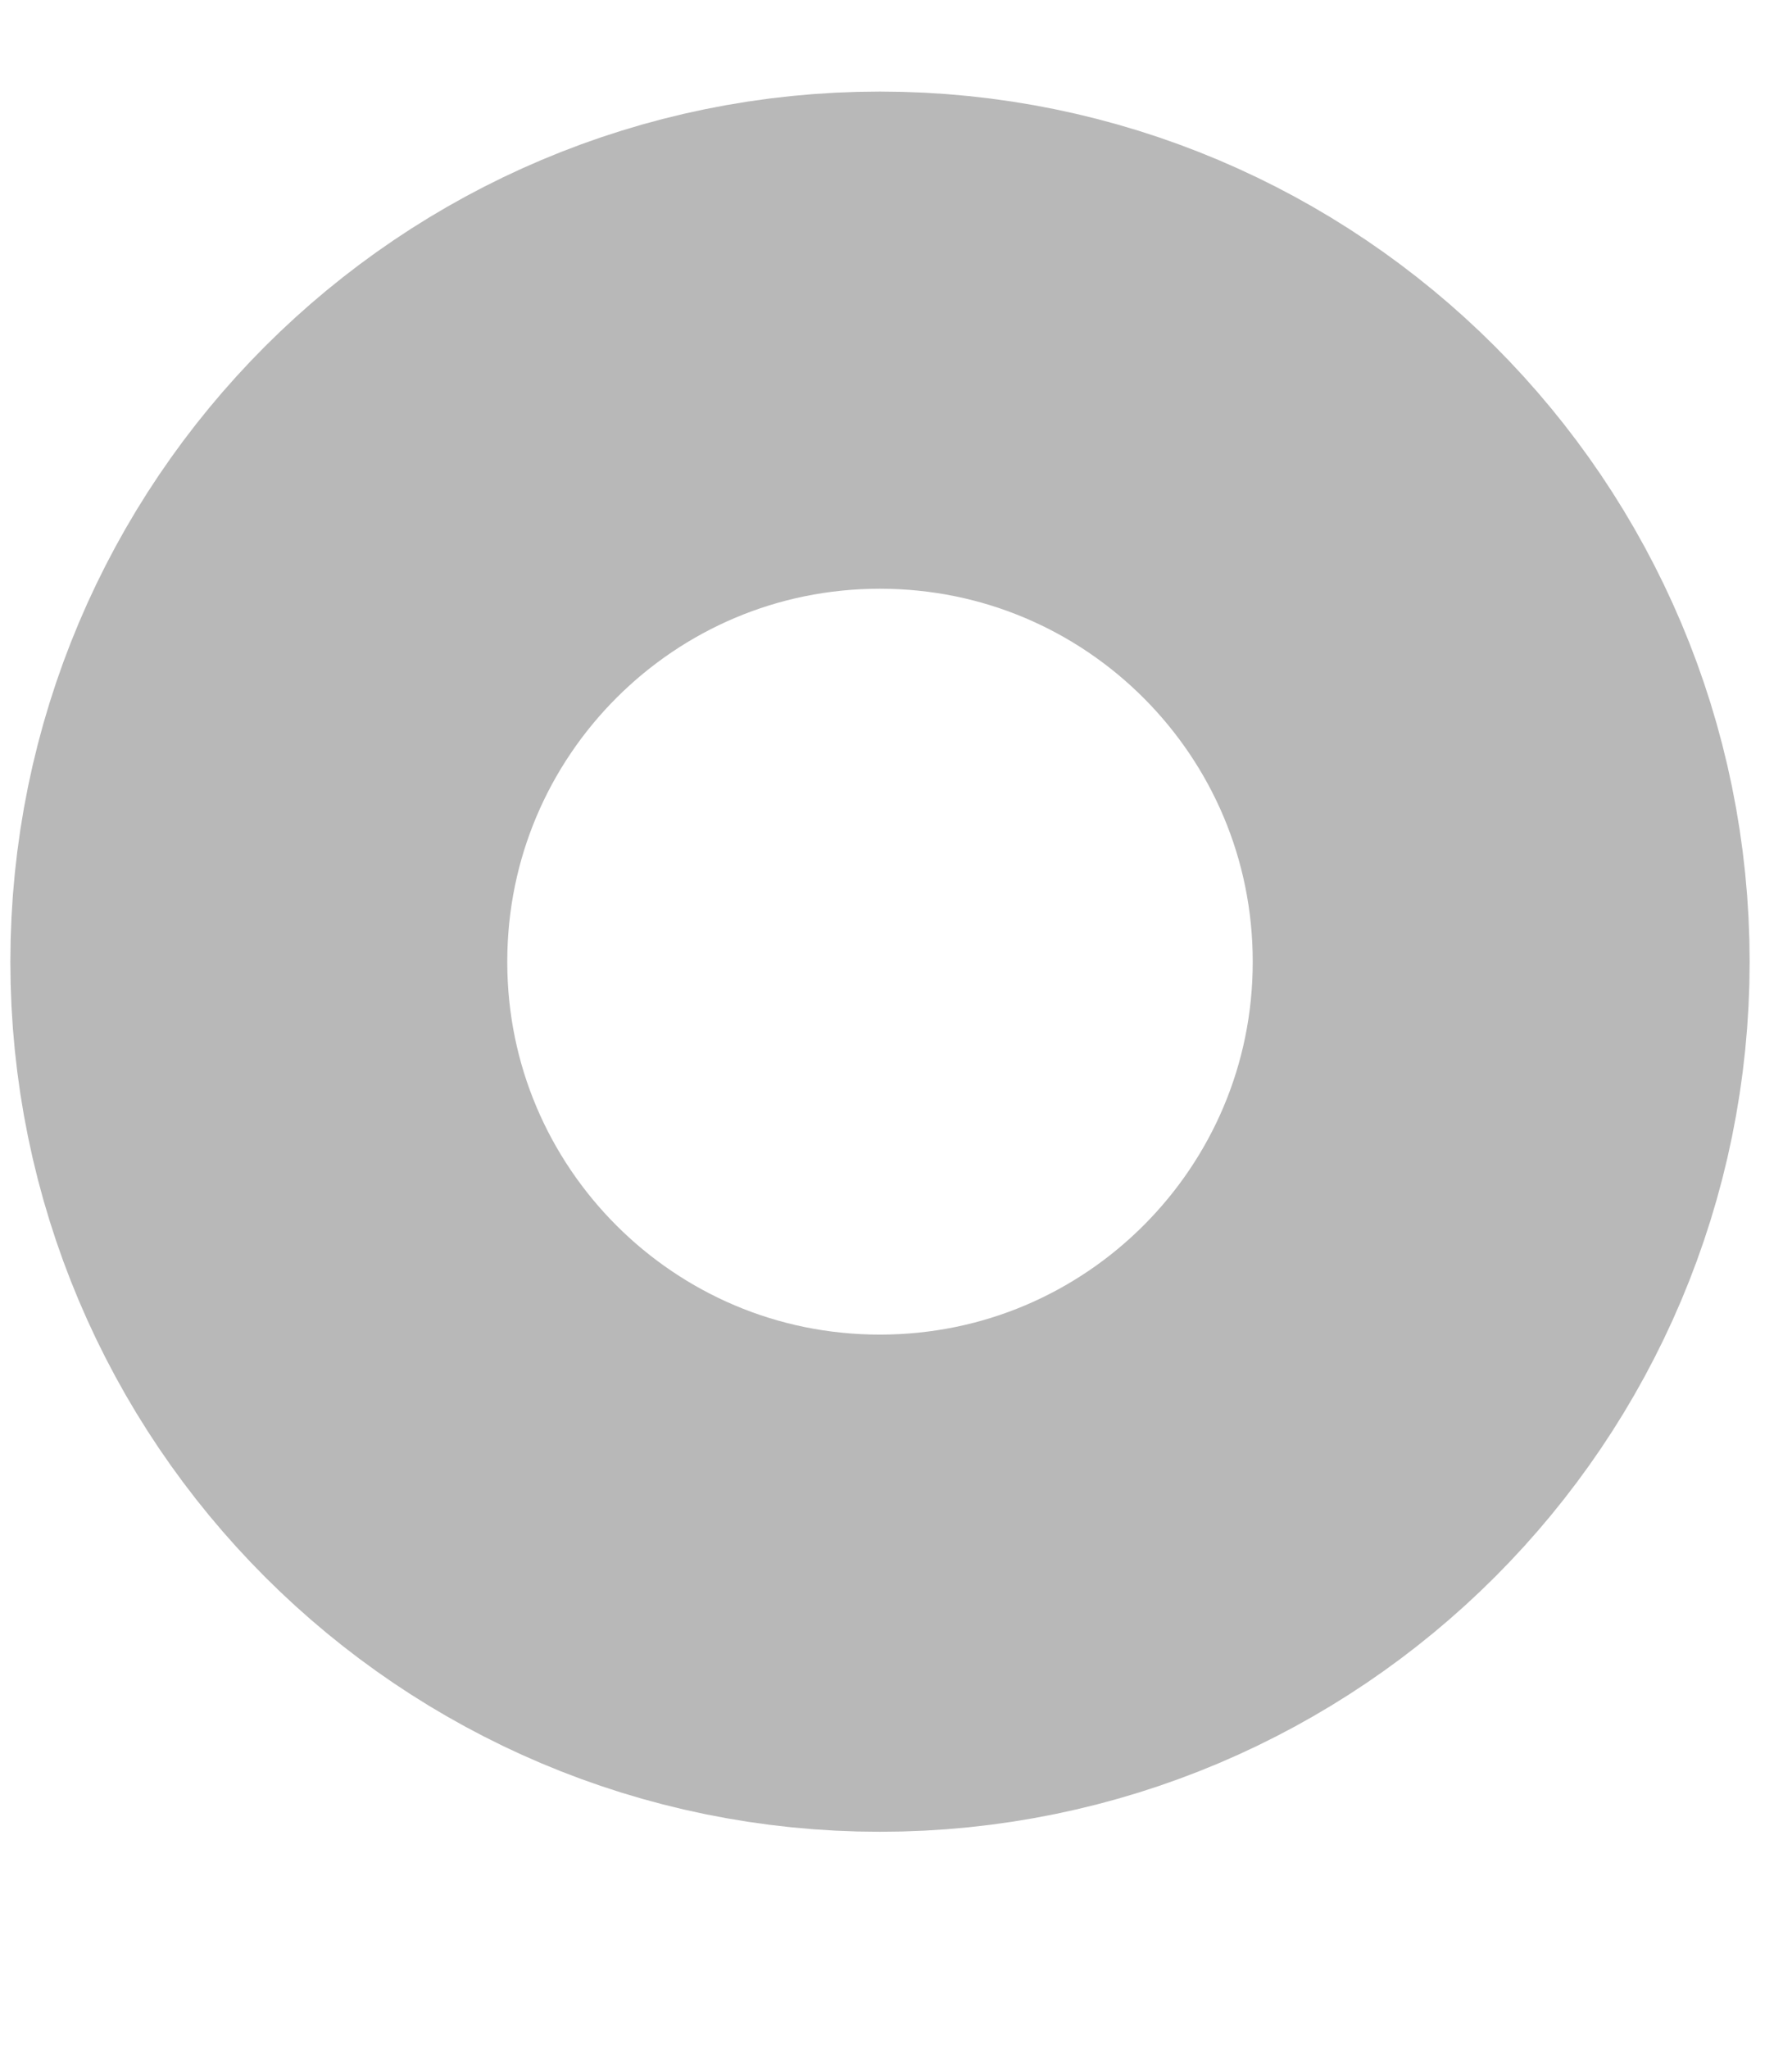 <?xml version="1.0" encoding="UTF-8" standalone="no"?><svg width='7' height='8' viewBox='0 0 7 8' fill='none' xmlns='http://www.w3.org/2000/svg'>
<path d='M3.437 6.181C4.778 6.181 5.864 5.095 5.864 3.755C5.864 2.414 4.778 1.328 3.437 1.328C2.097 1.328 1.011 2.414 1.011 3.755C1.011 5.095 2.097 6.181 3.437 6.181Z' stroke='#B8B8B8' stroke-width='1.941' stroke-linecap='round' stroke-linejoin='round'/>
</svg>
